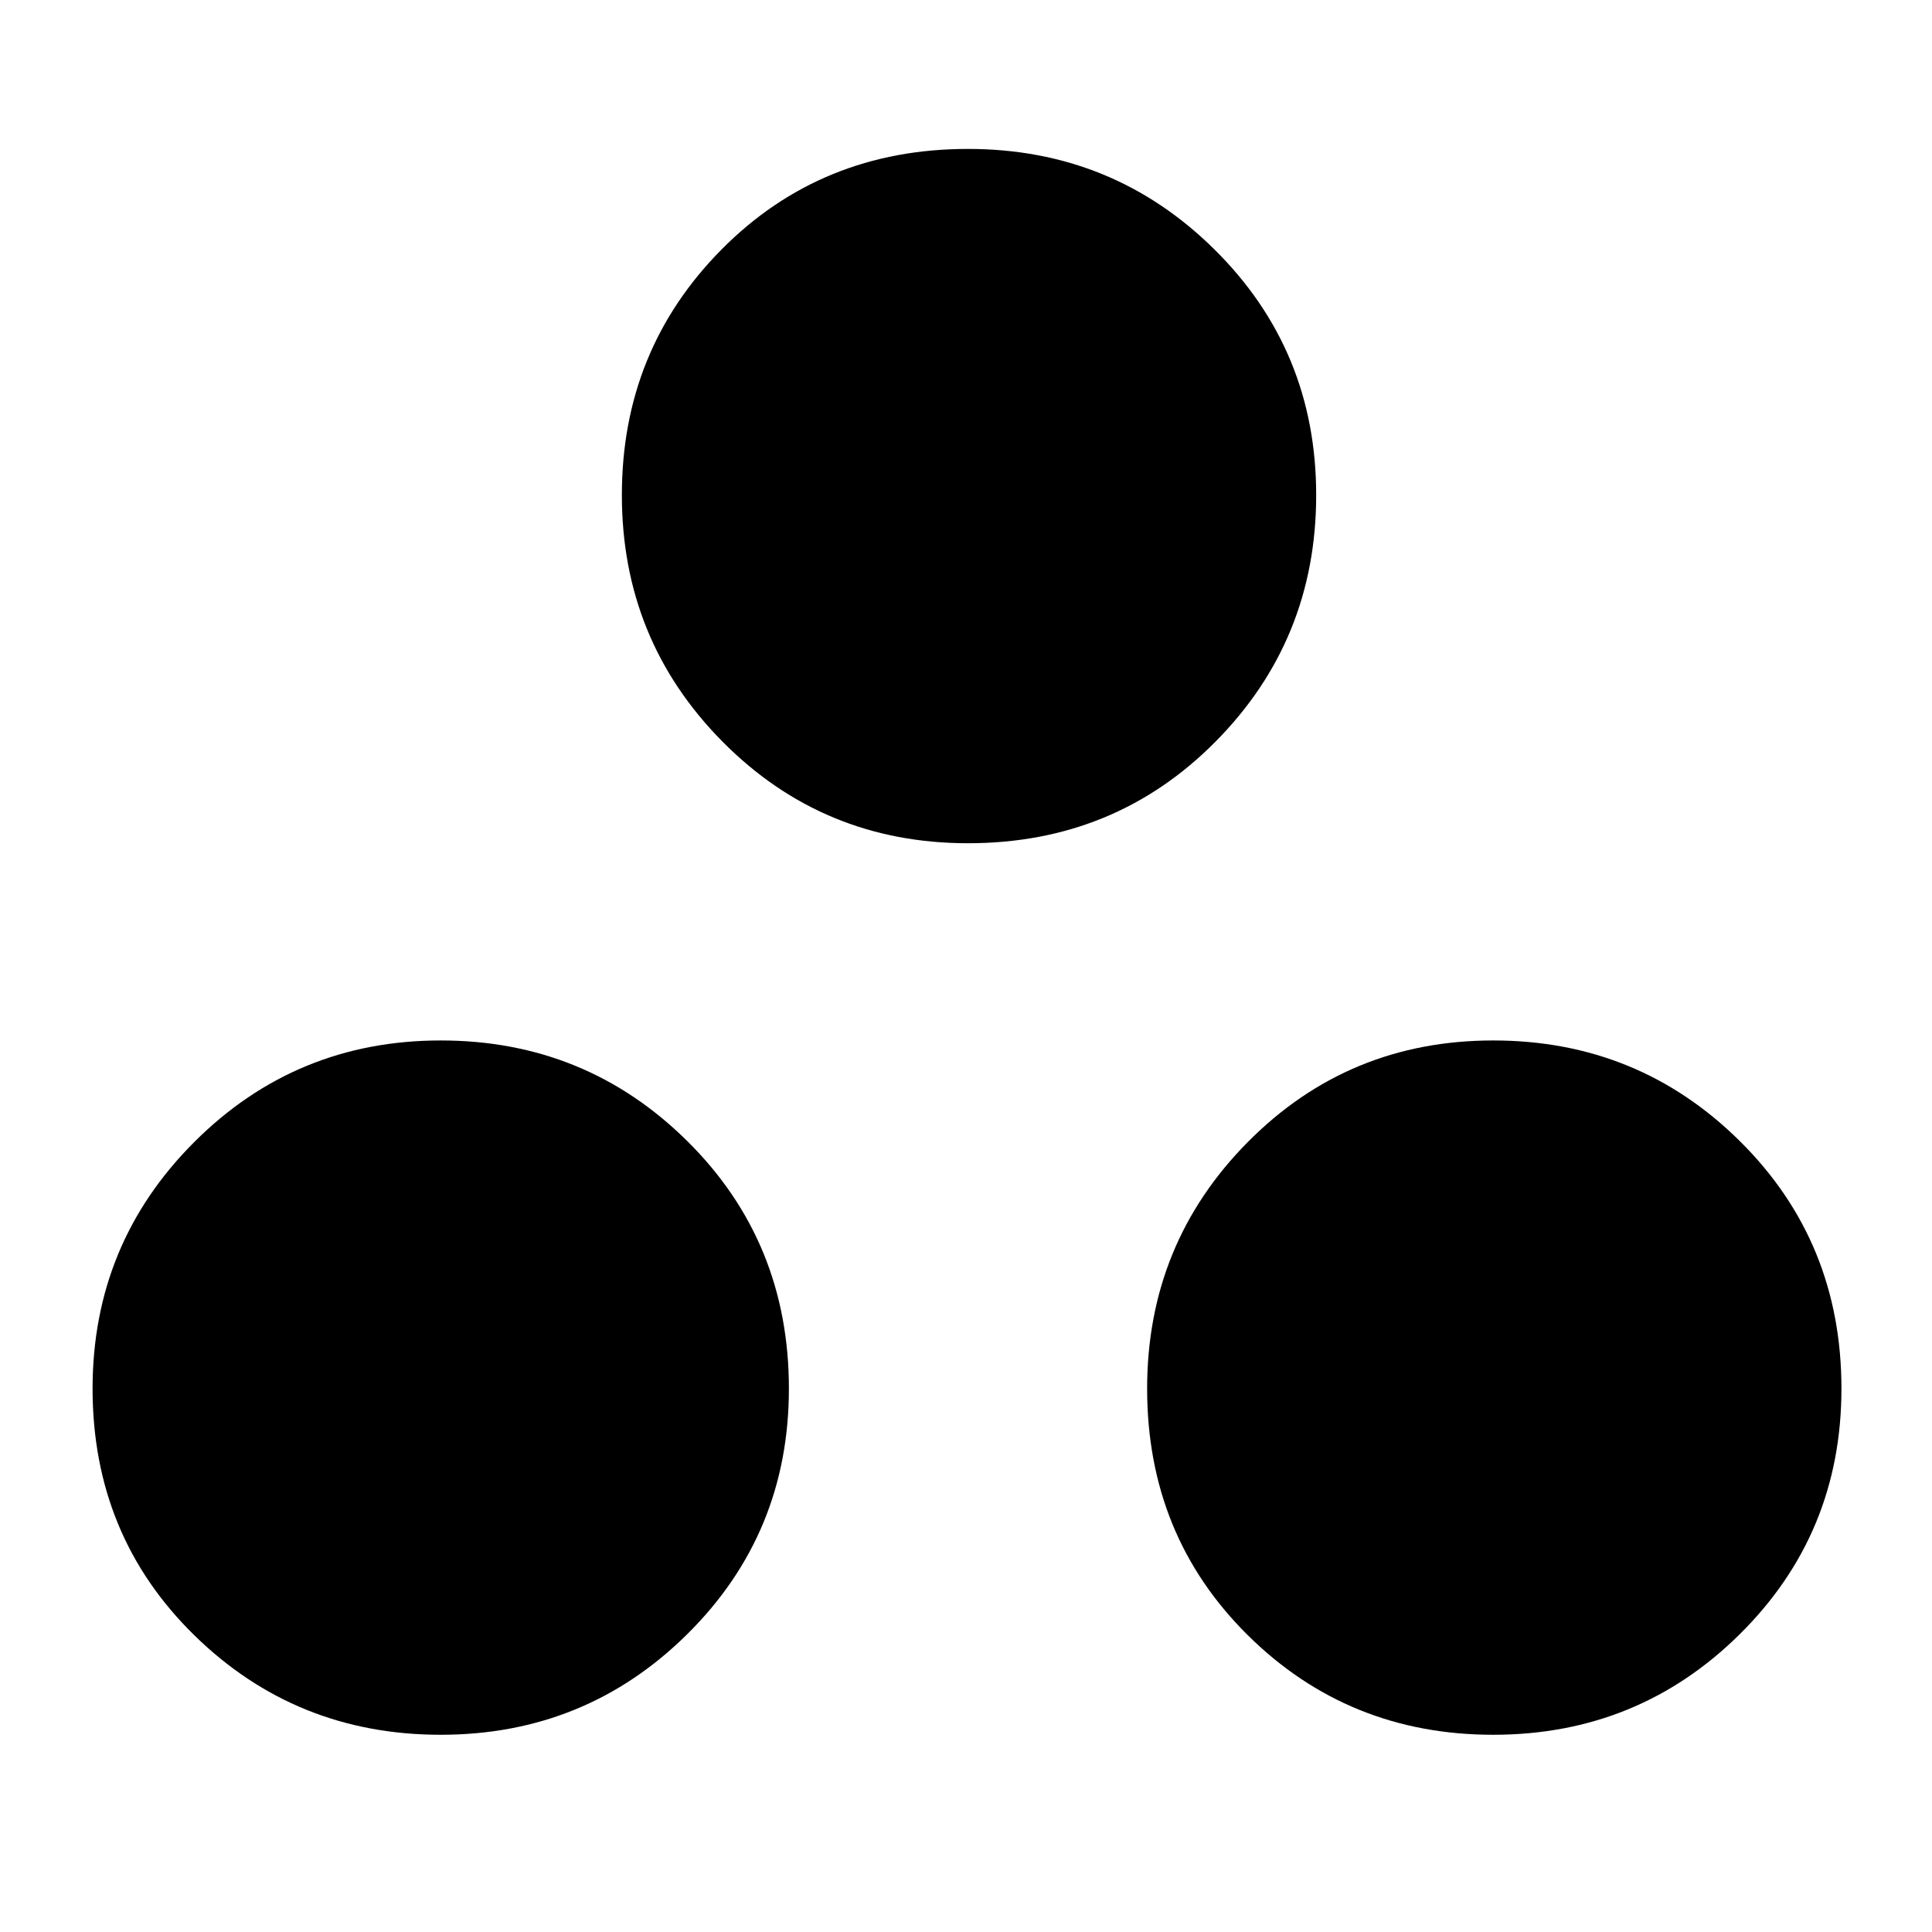 <svg xmlns="http://www.w3.org/2000/svg" height="48" width="48"><path d="M10.95 43.1q-3.6 0-6.125-2.475T2.3 34.5q0-3.6 2.525-6.125t6.125-2.525q3.6 0 6.125 2.5T19.6 34.5q0 3.6-2.525 6.1-2.525 2.5-6.125 2.5Zm13.1-22.15q-3.6 0-6.1-2.525-2.5-2.525-2.5-6.125t2.475-6.1Q20.4 3.7 24.05 3.7q3.6 0 6.125 2.5t2.525 6.1q0 3.6-2.5 6.125t-6.15 2.525ZM37.1 43.1q-3.6 0-6.1-2.475-2.5-2.475-2.5-6.125 0-3.6 2.5-6.125t6.1-2.525q3.6 0 6.125 2.5t2.525 6.15q0 3.6-2.525 6.1-2.525 2.5-6.125 2.5Z"/></svg>